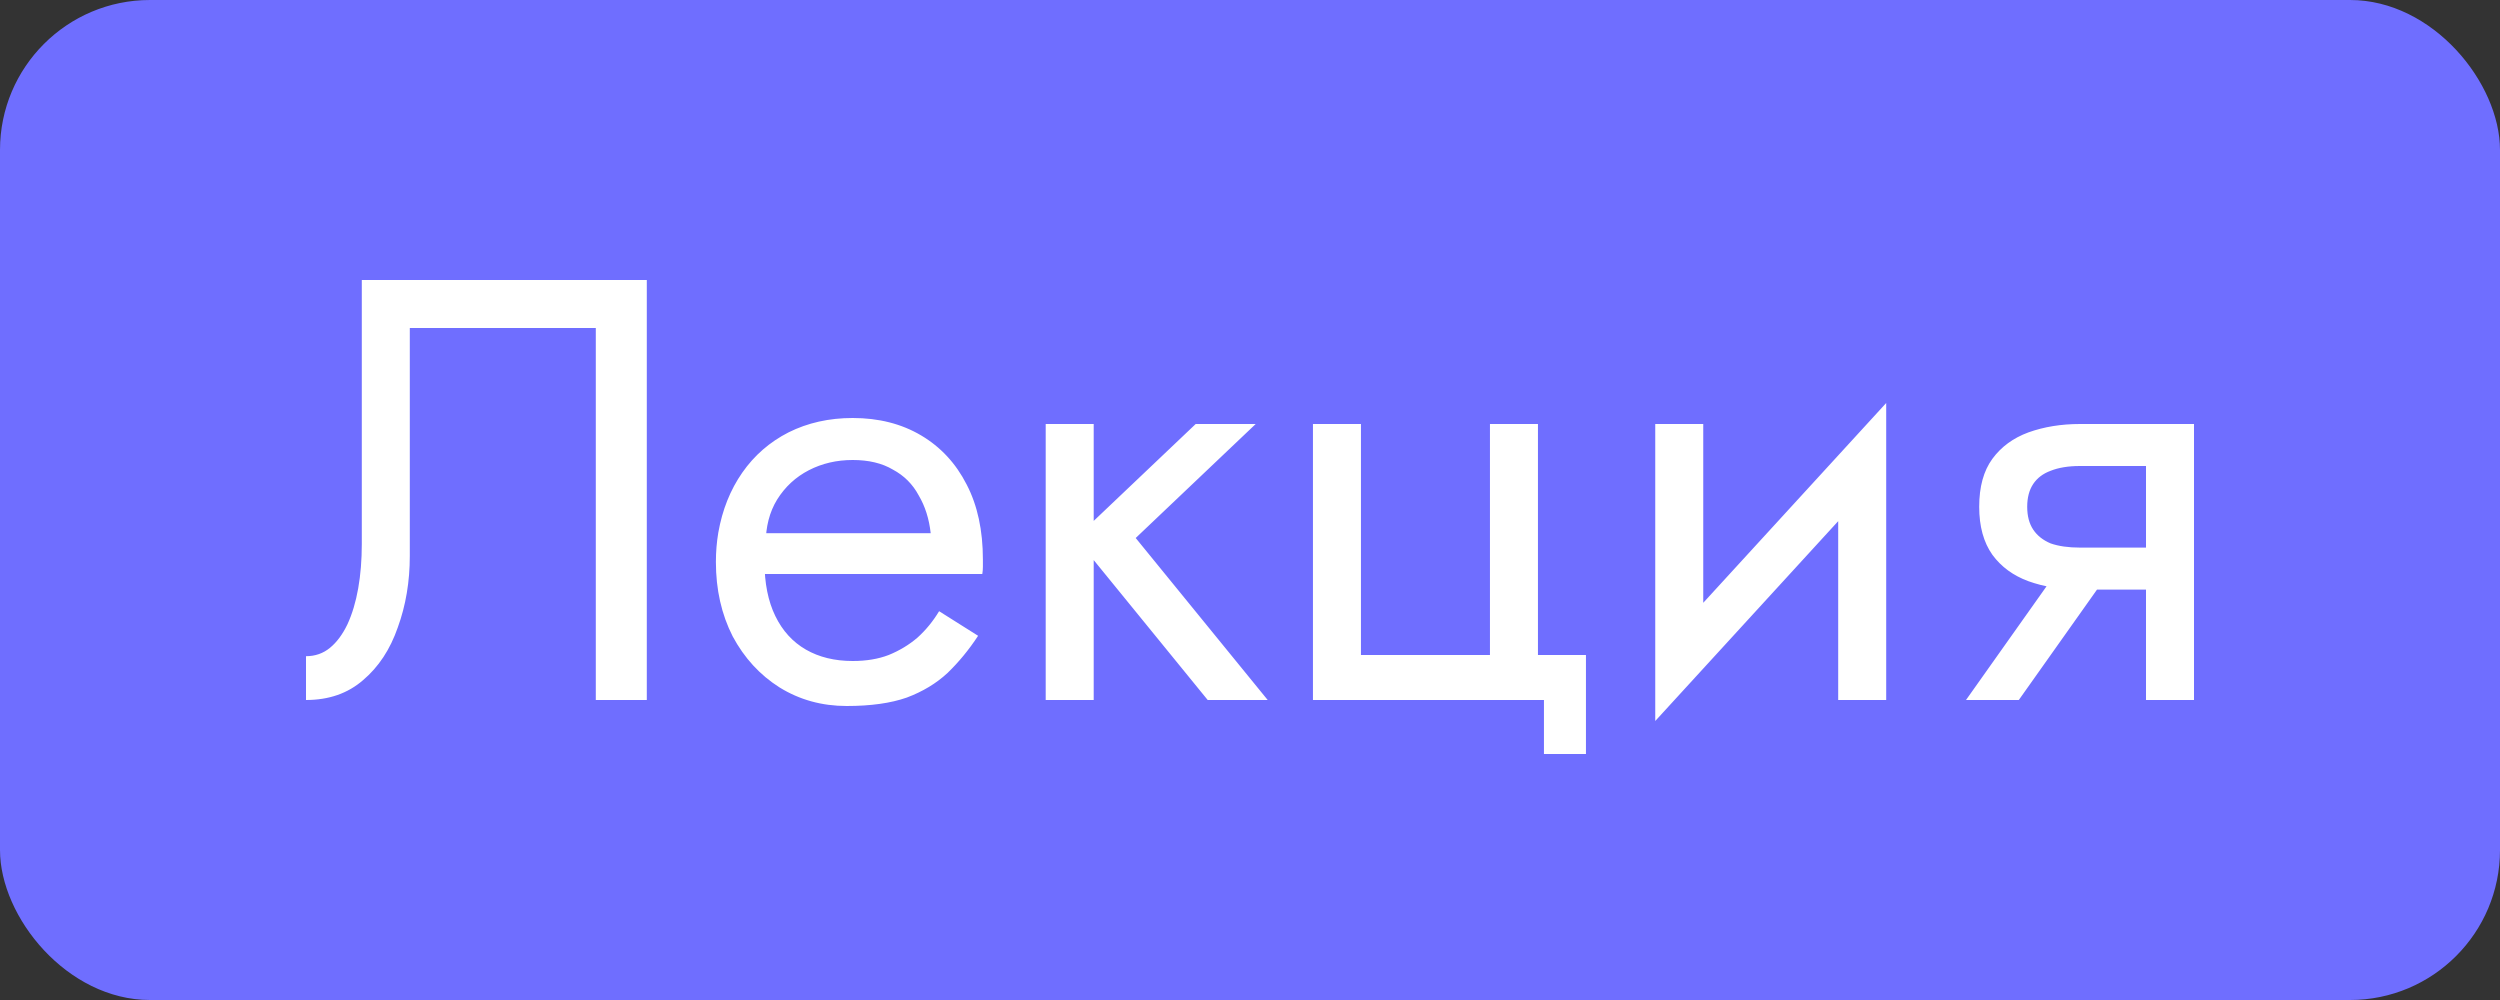 <svg width="50" height="20" viewBox="0 0 50 20" fill="none" xmlns="http://www.w3.org/2000/svg">
<rect x="0" y="0" width="50" height="20" fill="#333333" stroke="none"/>
<rect width="50" height="20" rx="3" fill="#6F6EFF"/>
<path d="M12.936 5.6H7.236V10.88C7.236 11.2 7.212 11.496 7.164 11.768C7.116 12.04 7.044 12.28 6.948 12.488C6.852 12.688 6.736 12.844 6.6 12.956C6.464 13.068 6.304 13.124 6.12 13.124V14C6.576 14 6.956 13.868 7.26 13.604C7.572 13.34 7.804 12.988 7.956 12.548C8.116 12.108 8.196 11.632 8.196 11.12V6.56H11.916V14H12.936V5.6ZM14.93 11.48H19.646C19.654 11.432 19.658 11.384 19.658 11.336C19.658 11.288 19.658 11.24 19.658 11.192C19.658 10.608 19.55 10.108 19.334 9.692C19.118 9.268 18.814 8.94 18.422 8.708C18.03 8.476 17.574 8.36 17.054 8.36C16.582 8.36 16.154 8.456 15.77 8.648C15.394 8.84 15.086 9.108 14.846 9.452C14.606 9.796 14.446 10.196 14.366 10.652C14.35 10.748 14.338 10.844 14.33 10.94C14.322 11.036 14.318 11.136 14.318 11.24C14.318 11.792 14.43 12.288 14.654 12.728C14.886 13.16 15.198 13.5 15.59 13.748C15.99 13.996 16.438 14.12 16.934 14.12C17.414 14.12 17.814 14.064 18.134 13.952C18.454 13.832 18.726 13.668 18.95 13.46C19.174 13.244 19.378 12.996 19.562 12.716L18.782 12.224C18.662 12.424 18.518 12.6 18.35 12.752C18.182 12.896 17.99 13.012 17.774 13.1C17.566 13.18 17.326 13.22 17.054 13.22C16.694 13.22 16.382 13.144 16.118 12.992C15.854 12.84 15.65 12.616 15.506 12.32C15.362 12.024 15.29 11.664 15.29 11.24L15.314 10.88C15.314 10.536 15.39 10.24 15.542 9.992C15.702 9.736 15.914 9.54 16.178 9.404C16.442 9.268 16.734 9.2 17.054 9.2C17.374 9.2 17.642 9.264 17.858 9.392C18.082 9.512 18.254 9.684 18.374 9.908C18.502 10.124 18.582 10.376 18.614 10.664H14.93V11.48ZM20.914 8.48V14H21.874V8.48H20.914ZM23.914 8.48L21.514 10.76L24.154 14H25.354L22.714 10.76L25.114 8.48H23.914ZM30.759 13.1V8.48H29.799V13.1H27.219V8.48H26.259V14H30.879V15.08H31.719V13.1H30.759ZM37.664 9.44L37.724 8.06L33.164 13.04L33.105 14.42L37.664 9.44ZM34.065 8.48H33.105V14.42L34.065 13.1V8.48ZM37.724 8.06L36.764 9.38V14H37.724V8.06ZM40.376 14L42.416 11.12H41.36L39.32 14H40.376ZM43.88 14V8.48H42.92V14H43.88ZM43.316 10.952H41.6C41.368 10.952 41.172 10.924 41.012 10.868C40.86 10.804 40.744 10.712 40.664 10.592C40.584 10.472 40.544 10.32 40.544 10.136C40.544 9.952 40.584 9.8 40.664 9.68C40.744 9.56 40.86 9.472 41.012 9.416C41.172 9.352 41.368 9.32 41.6 9.32H43.316V8.48H41.6C41.224 8.48 40.88 8.536 40.568 8.648C40.264 8.76 40.024 8.936 39.848 9.176C39.672 9.416 39.584 9.736 39.584 10.136C39.584 10.528 39.672 10.848 39.848 11.096C40.024 11.336 40.264 11.512 40.568 11.624C40.88 11.736 41.224 11.792 41.6 11.792H43.316V10.952Z" fill="white"/>
</svg>
